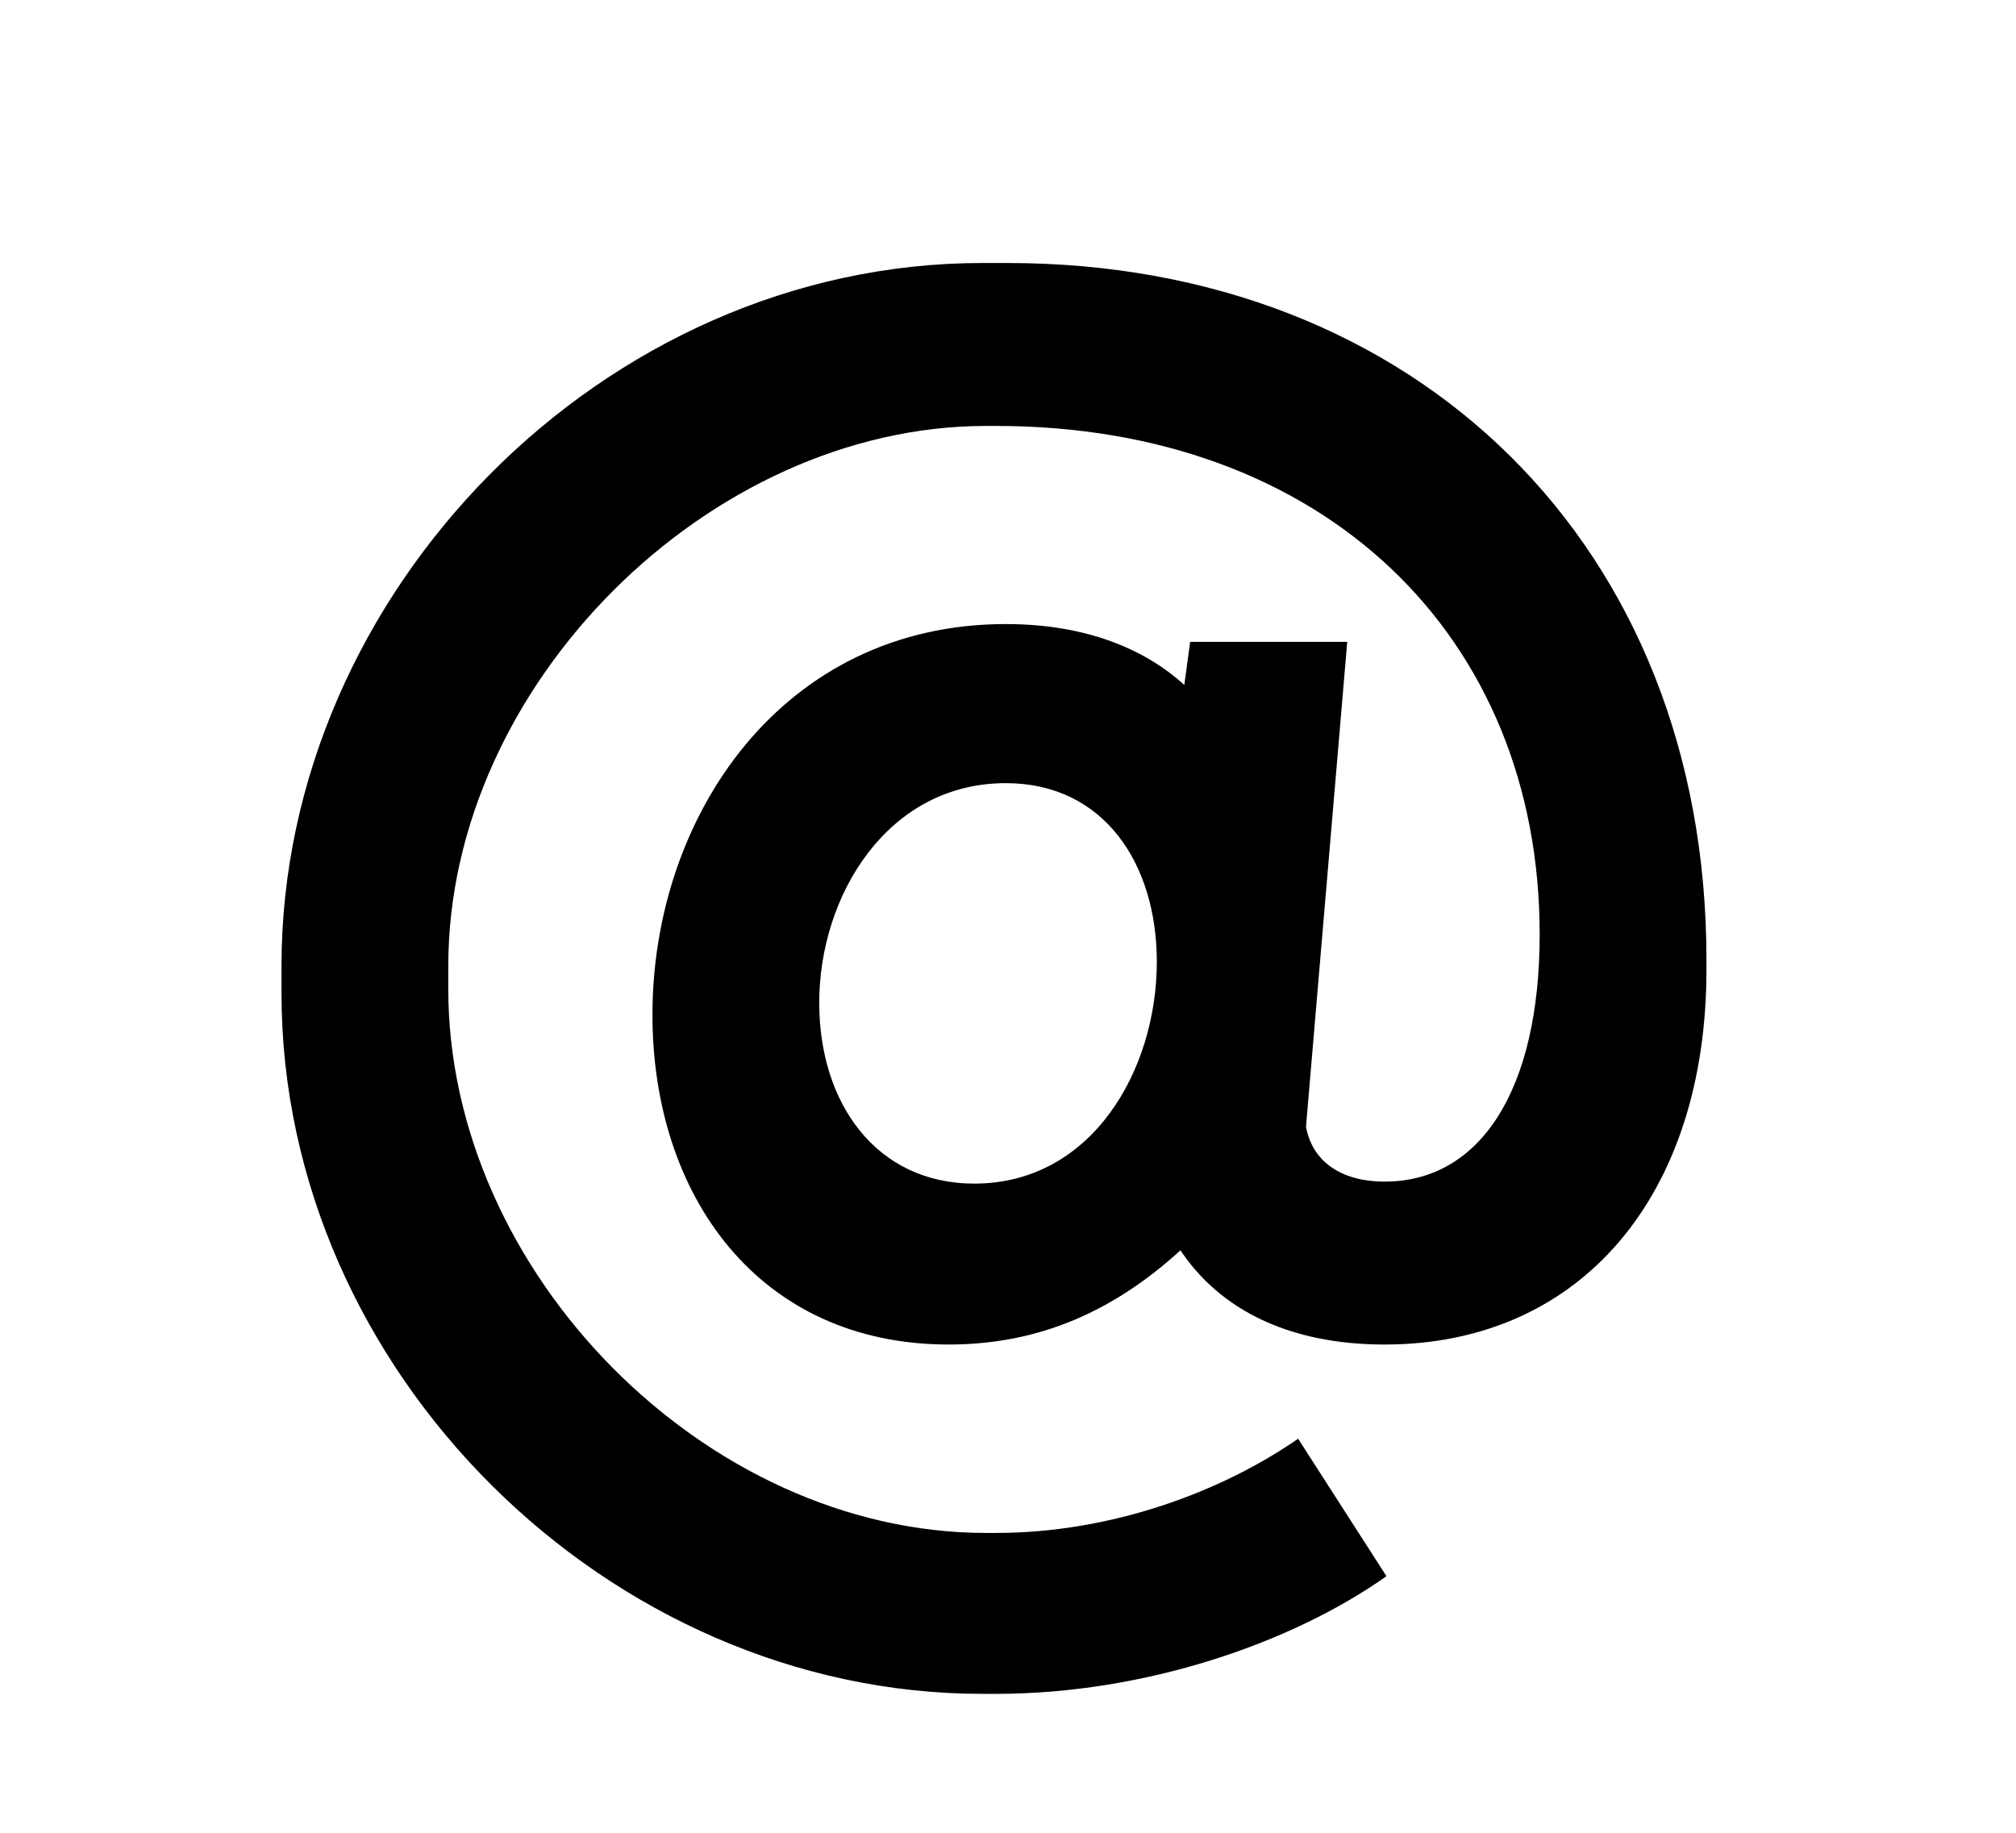 <svg width="11" height="10" viewBox="0 0 11 10" fill="none" xmlns="http://www.w3.org/2000/svg">
<path d="M5.359 1.435C3.292 1.435 1.536 3.234 1.536 5.269V5.419C1.536 7.486 3.324 9.242 5.359 9.242H5.434C6.248 9.242 7.051 8.964 7.565 8.6L7.083 7.85C6.666 8.139 6.066 8.364 5.434 8.364H5.38C3.849 8.364 2.446 6.94 2.446 5.397V5.269C2.446 3.737 3.87 2.324 5.38 2.324H5.434C7.223 2.324 8.401 3.47 8.401 5.098C8.401 5.944 8.079 6.447 7.555 6.447C7.308 6.447 7.158 6.329 7.126 6.147L7.351 3.502H6.494L6.462 3.737C6.226 3.523 5.894 3.405 5.488 3.405C4.267 3.405 3.56 4.455 3.56 5.537C3.56 6.522 4.138 7.336 5.177 7.336C5.67 7.336 6.077 7.154 6.441 6.822C6.655 7.143 7.03 7.336 7.555 7.336C8.626 7.336 9.311 6.522 9.311 5.29V5.237C9.311 2.977 7.726 1.435 5.498 1.435H5.359ZM5.316 6.458C4.781 6.458 4.47 6.019 4.47 5.472C4.47 4.883 4.845 4.273 5.488 4.273C6.023 4.273 6.312 4.712 6.312 5.248C6.312 5.837 5.959 6.458 5.316 6.458Z" fill="black"/>
</svg>
